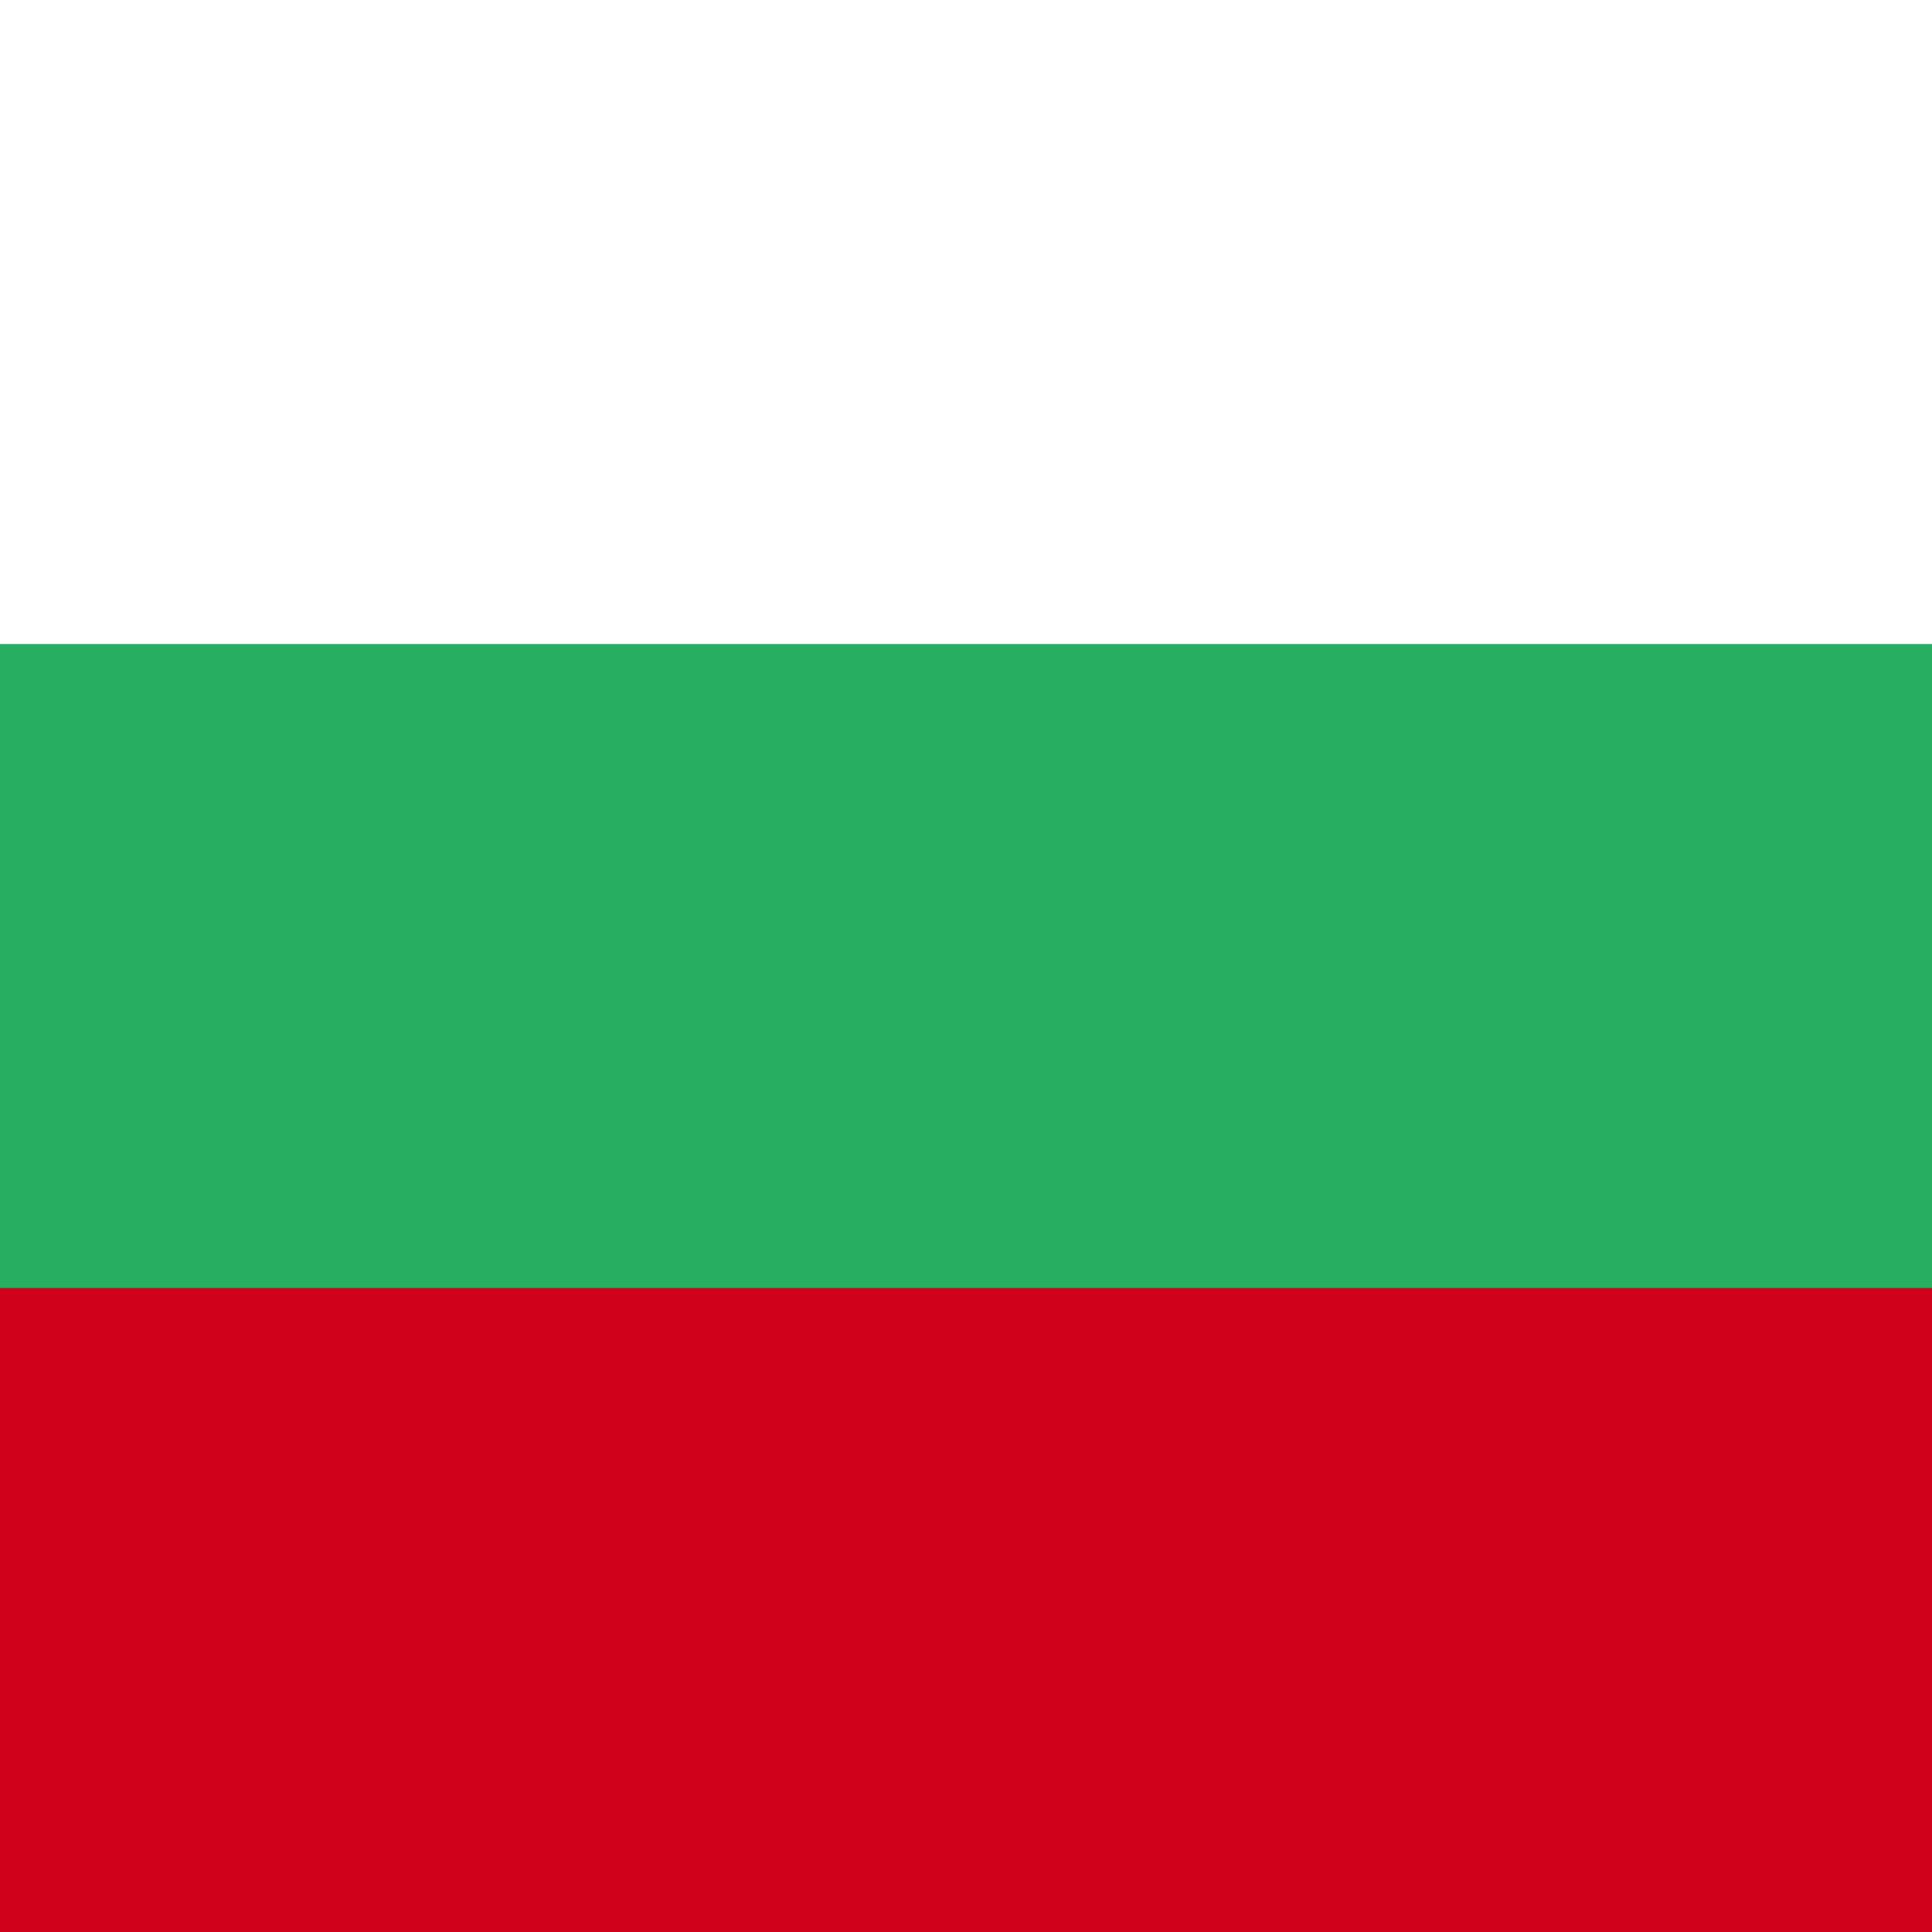 <svg width="84" height="84" viewBox="0 0 84 84" xmlns="http://www.w3.org/2000/svg"><title>bg</title><g fill="none" fill-rule="evenodd"><path fill="#27AE60" d="M0 0h84v84H0z"/><path fill="#D0011B" d="M0 56h84v28H0z"/><path fill="#FFF" d="M0 0h84v28H0z"/></g></svg>